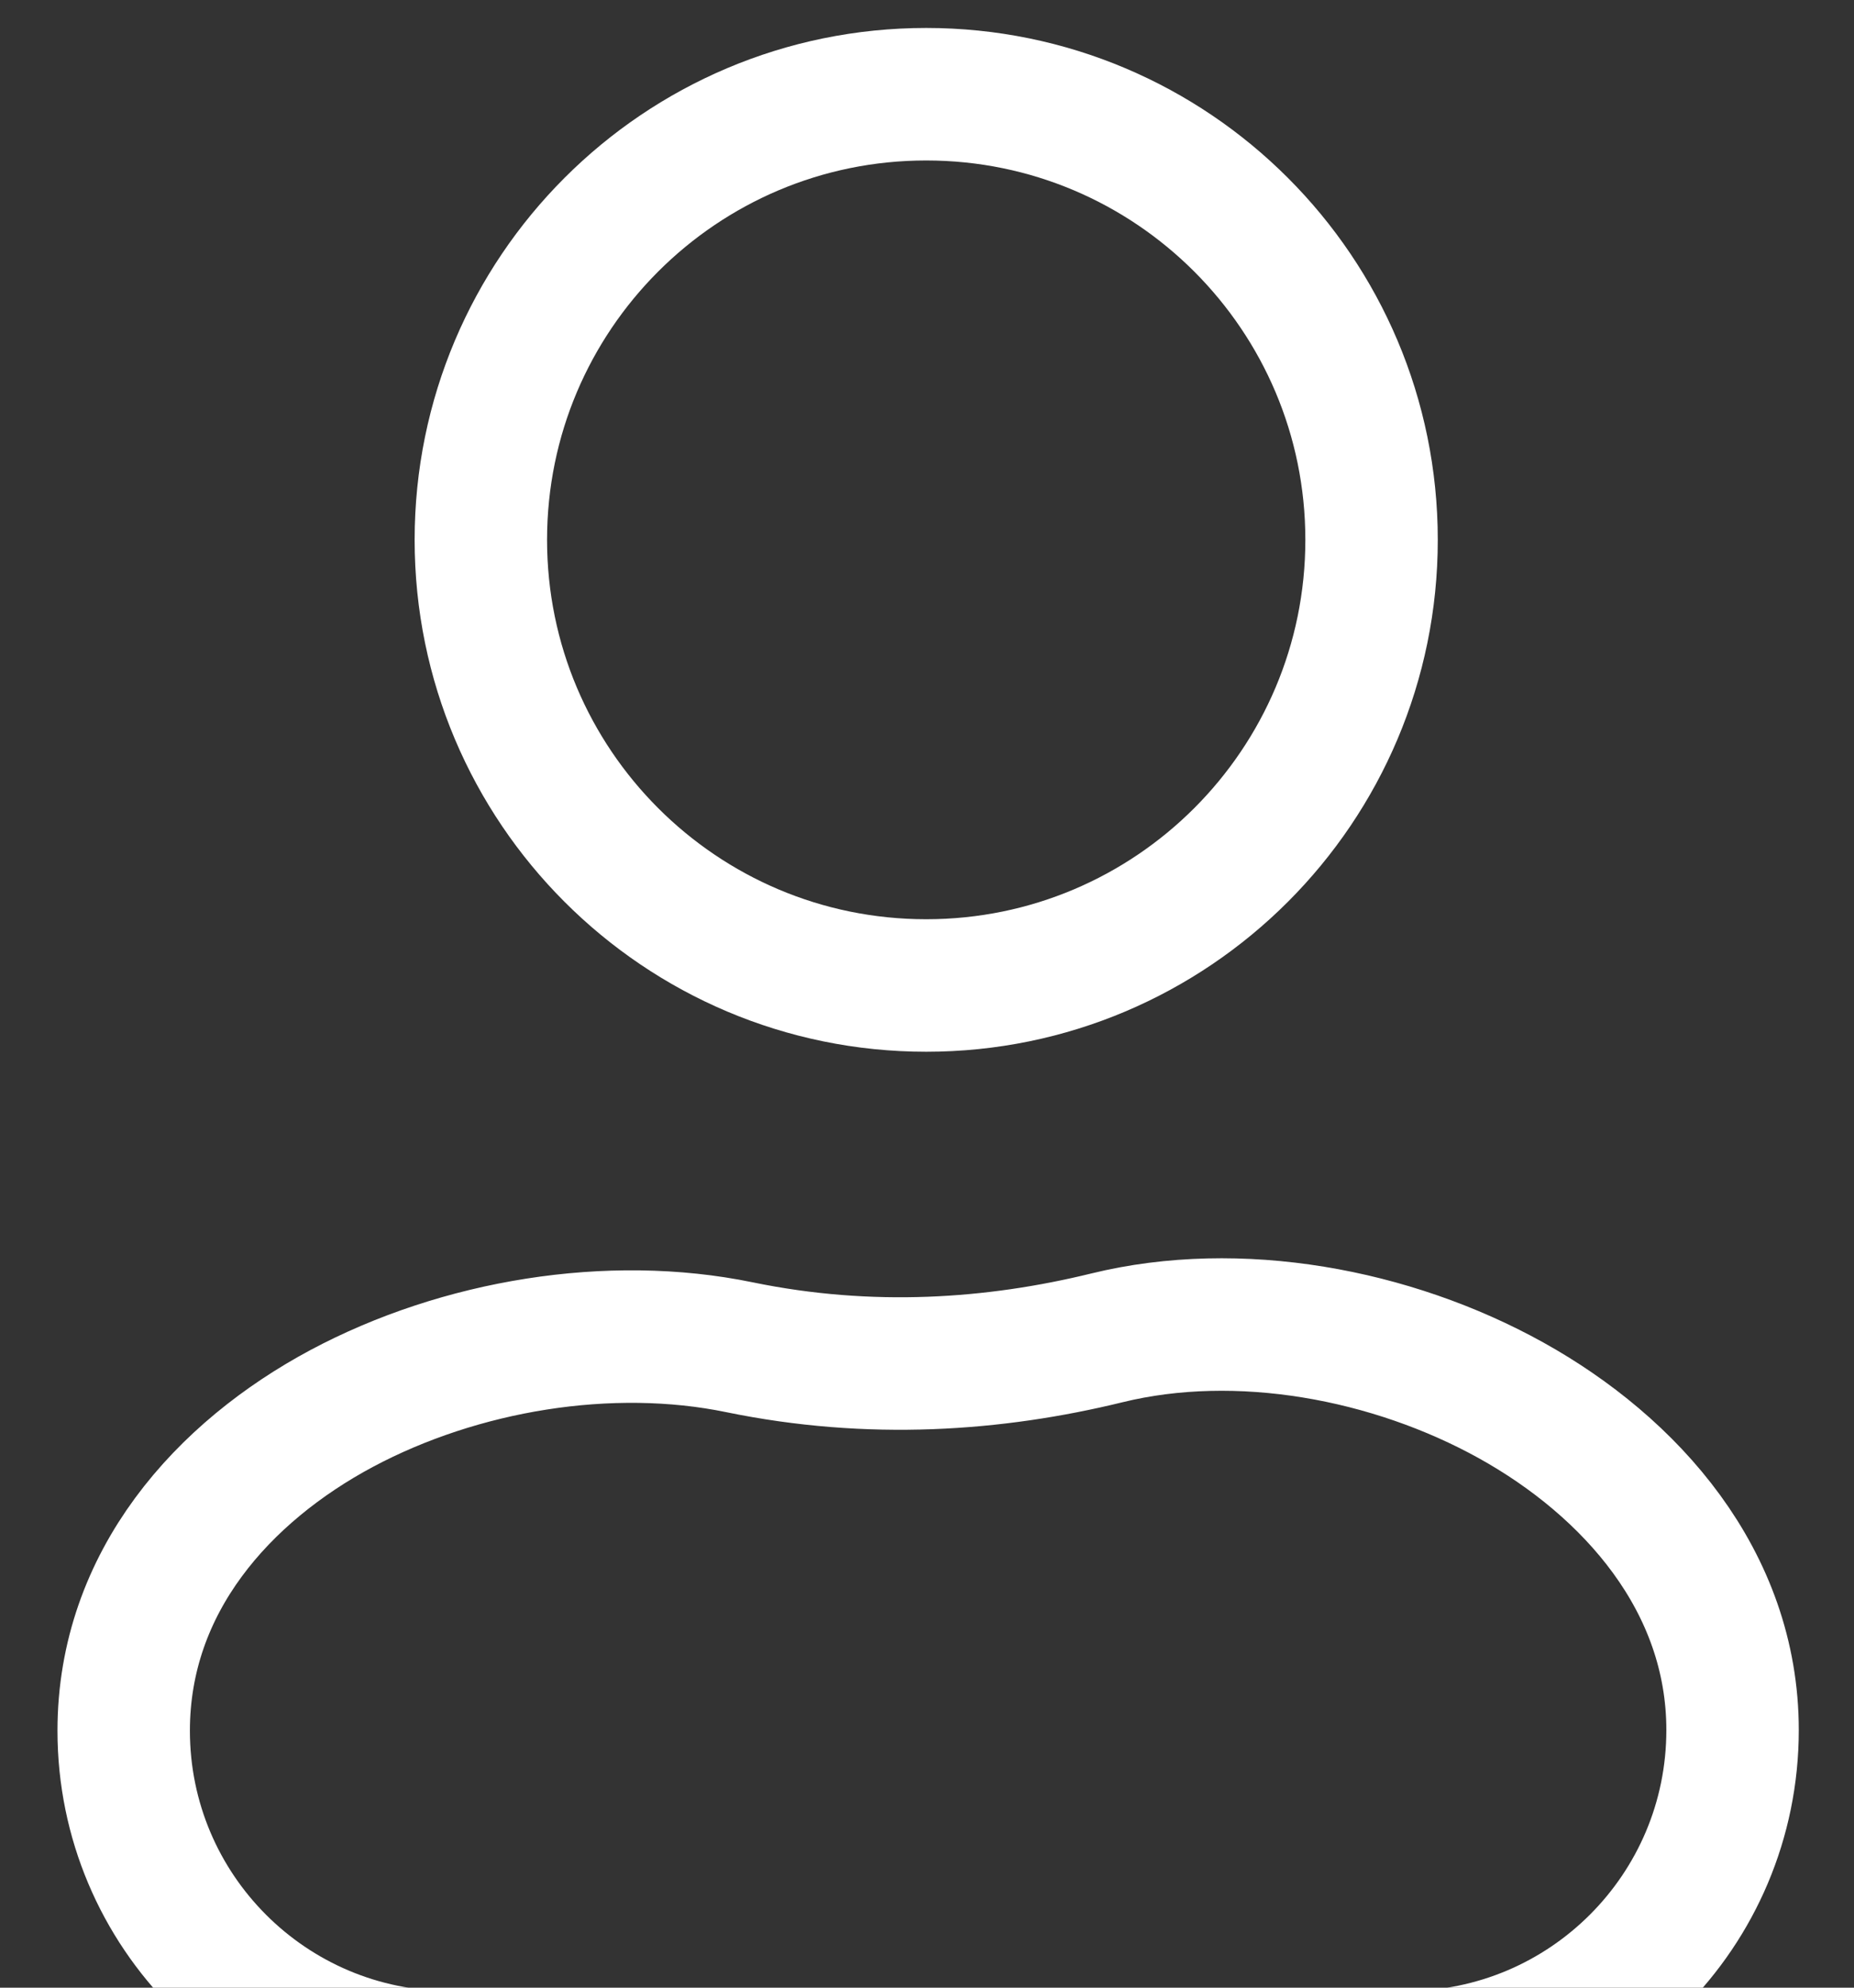 <svg width="14" height="15" viewBox="0 0 14 15" fill="none" xmlns="http://www.w3.org/2000/svg">
<rect x="0" y="0" width="14" height="15" fill="#333333" stroke="none"/>
<path d="M10.357 4.074C10.357 5.931 8.851 7.437 6.994 7.437C5.137 7.437 3.631 5.931 3.631 4.074C3.631 2.217 5.137 0.711 6.994 0.711C8.851 0.711 10.357 2.217 10.357 4.074Z" stroke="white"/>
<path d="M5.584 10.167C4.605 9.965 3.474 10.152 2.58 10.629C1.688 11.106 0.934 11.935 0.934 13.061C0.934 14.422 2.037 15.525 3.398 15.525H10.614C11.978 15.525 13.083 14.42 13.083 13.056C13.083 11.93 12.313 11.069 11.411 10.568C10.506 10.066 9.351 9.853 8.359 10.096C7.509 10.304 6.571 10.37 5.584 10.167Z" stroke="white"/>
</svg>
